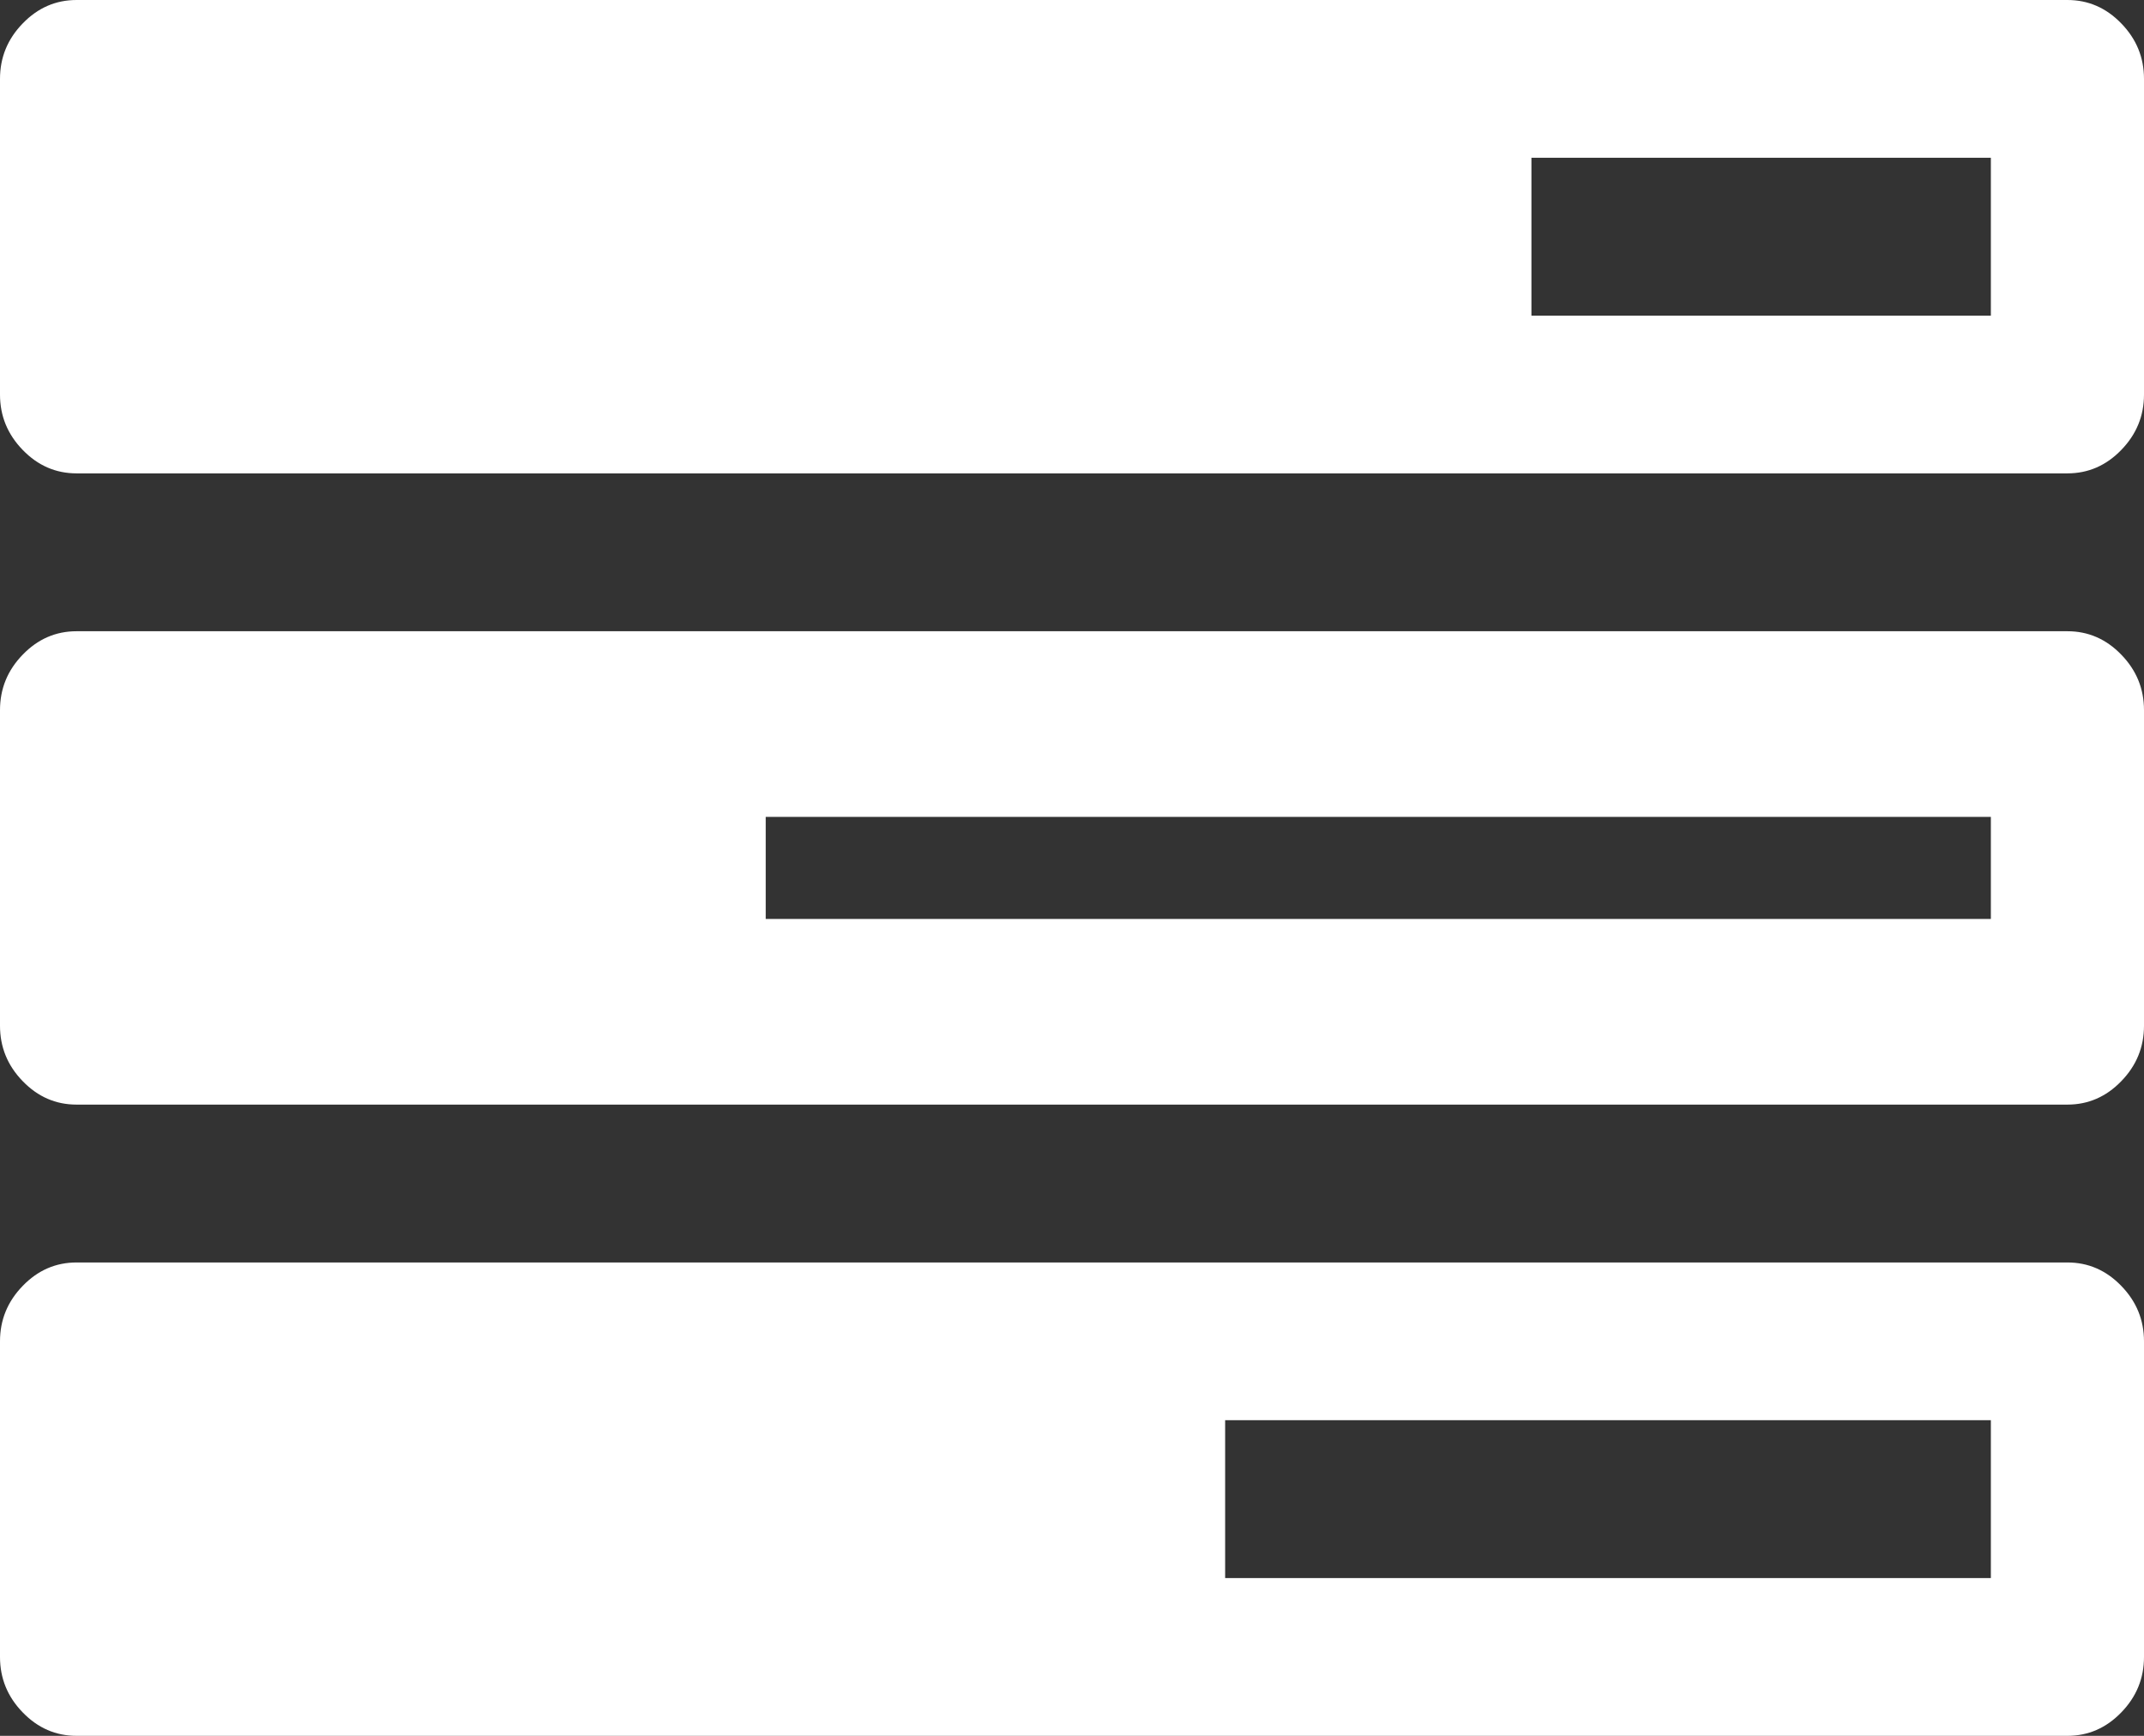 ﻿<?xml version="1.0" encoding="utf-8"?>
<svg version="1.1" xmlns:xlink="http://www.w3.org/1999/xlink" width="21px" height="17px" xmlns="http://www.w3.org/2000/svg">
  <rect width="100%" height="100%" fill="#333333" stroke="none"/>
  <g transform="matrix(1 0 0 1 -18 -142 )">
    <path d="M 12 13.909  L 12 15.455  L 19.5 15.455  L 19.5 13.909  L 12 13.909  Z M 7.5 8  L 7.5 9  L 19.5 9  L 19.5 8  L 7.5 8  Z M 15 1.545  L 15 3.091  L 19.5 3.091  L 19.5 1.545  L 15 1.545  Z M 20.777 12.593  C 20.926 12.746  21 12.927  21 13.136  L 21 16.227  C 21 16.437  20.926 16.618  20.777 16.771  C 20.629 16.924  20.453 17  20.25 17  L 0.75 17  C 0.547 17  0.371 16.924  0.223 16.771  C 0.074 16.618  0 16.437  0 16.227  L 0 13.136  C 0 12.927  0.074 12.746  0.223 12.593  C 0.371 12.44  0.547 12.364  0.75 12.364  L 20.25 12.364  C 20.453 12.364  20.629 12.44  20.777 12.593  Z M 20.777 6.411  C 20.926 6.564  21 6.745  21 6.955  L 21 10.045  C 21 10.255  20.926 10.436  20.777 10.589  C 20.629 10.742  20.453 10.818  20.25 10.818  L 0.75 10.818  C 0.547 10.818  0.371 10.742  0.223 10.589  C 0.074 10.436  0 10.255  0 10.045  L 0 6.955  C 0 6.745  0.074 6.564  0.223 6.411  C 0.371 6.258  0.547 6.182  0.75 6.182  L 20.25 6.182  C 20.453 6.182  20.629 6.258  20.777 6.411  Z M 20.777 0.229  C 20.926 0.382  21 0.563  21 0.773  L 21 3.864  C 21 4.073  20.926 4.254  20.777 4.407  C 20.629 4.56  20.453 4.636  20.25 4.636  L 0.75 4.636  C 0.547 4.636  0.371 4.56  0.223 4.407  C 0.074 4.254  0 4.073  0 3.864  L 0 0.773  C 0 0.563  0.074 0.382  0.223 0.229  C 0.371 0.076  0.547 0  0.75 0  L 20.25 0  C 20.453 0  20.629 0.076  20.777 0.229  Z " fill-rule="nonzero" fill="#ffffff" stroke="none" transform="matrix(1 0 0 1 18 142 )" />
  </g>
</svg>